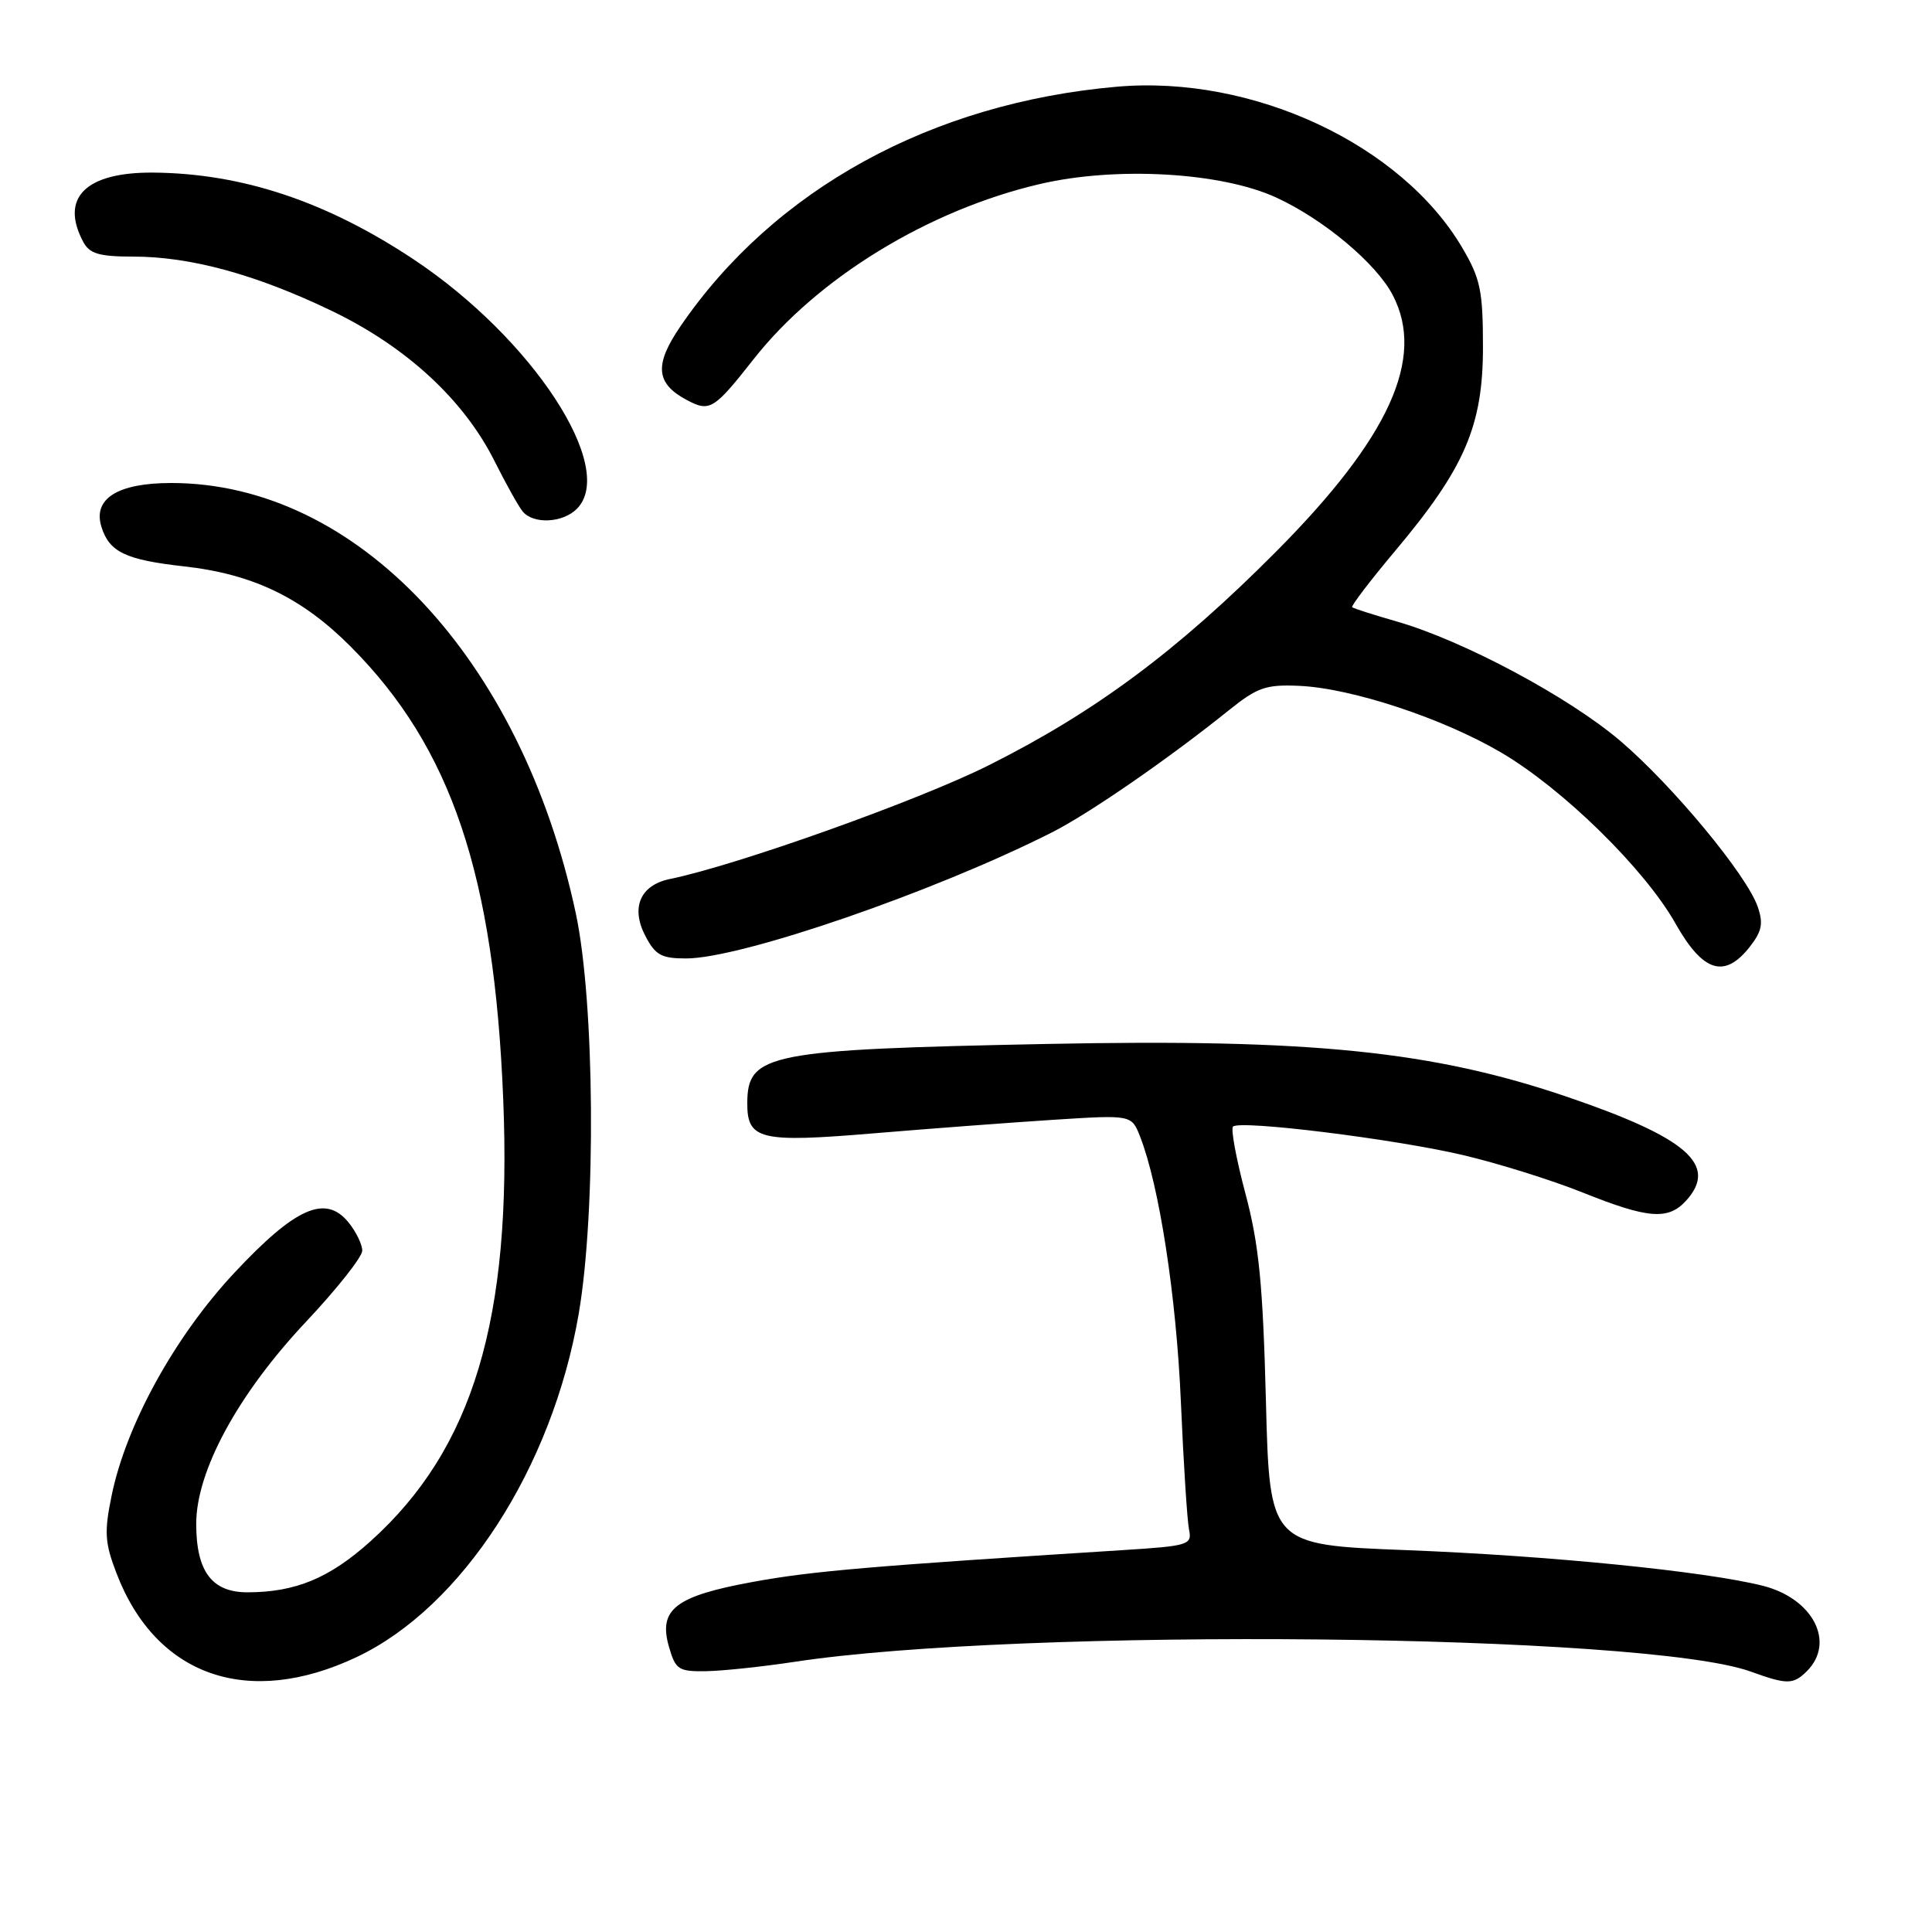 <?xml version="1.0" encoding="UTF-8" standalone="no"?>
<!DOCTYPE svg PUBLIC "-//W3C//DTD SVG 1.1//EN" "http://www.w3.org/Graphics/SVG/1.1/DTD/svg11.dtd" >
<svg xmlns="http://www.w3.org/2000/svg" xmlns:xlink="http://www.w3.org/1999/xlink" version="1.1" viewBox="0 0 256 256">
 <g >
 <path fill="currentColor"
d=" M 47.26 219.57 C 61.24 212.96 73.17 194.51 76.68 174.10 C 79.01 160.51 78.81 132.75 76.29 120.99 C 69.06 87.20 47.24 64.00 22.69 64.00 C 15.57 64.00 12.26 66.09 13.45 69.84 C 14.50 73.16 16.65 74.18 24.40 75.05 C 33.53 76.07 40.00 79.19 46.47 85.68 C 59.81 99.07 65.48 115.88 66.68 145.68 C 67.86 174.78 62.68 192.01 49.09 204.23 C 43.65 209.12 39.16 210.98 32.81 210.99 C 28.08 211.00 26.00 208.23 26.00 201.91 C 26.00 194.91 31.54 184.71 40.56 175.13 C 44.65 170.78 48.00 166.55 48.00 165.72 C 48.00 164.90 47.19 163.22 46.19 161.99 C 43.14 158.22 39.15 159.99 31.03 168.68 C 23.17 177.09 16.73 188.77 14.80 198.13 C 13.80 202.99 13.88 204.40 15.42 208.42 C 20.64 222.11 32.86 226.38 47.26 219.57 Z  M 239.43 221.43 C 243.24 217.61 240.23 211.80 233.57 210.12 C 225.94 208.20 205.23 206.13 186.30 205.40 C 168.23 204.70 168.23 204.70 167.74 185.60 C 167.34 170.19 166.82 164.89 165.03 158.17 C 163.81 153.59 163.07 149.59 163.38 149.28 C 164.28 148.38 184.71 150.91 193.84 153.05 C 198.43 154.13 205.55 156.35 209.67 158.00 C 218.40 161.50 221.05 161.71 223.43 159.08 C 227.68 154.38 223.59 150.78 207.81 145.39 C 189.90 139.27 173.76 137.62 138.68 138.33 C 101.78 139.07 99.05 139.61 99.02 146.13 C 98.99 151.03 100.68 151.44 115.80 150.17 C 123.33 149.54 134.10 148.73 139.72 148.37 C 149.94 147.72 149.94 147.72 151.07 150.61 C 153.61 157.10 155.87 171.78 156.47 185.71 C 156.82 193.85 157.31 201.47 157.55 202.66 C 157.97 204.71 157.55 204.84 148.75 205.40 C 115.31 207.52 107.57 208.18 99.82 209.60 C 89.46 211.49 87.20 213.24 88.65 218.24 C 89.51 221.23 89.92 221.50 93.55 221.44 C 95.72 221.41 100.97 220.85 105.22 220.21 C 135.39 215.61 218.08 216.45 232.00 221.50 C 236.81 223.24 237.62 223.23 239.43 221.43 Z  M 231.86 125.45 C 233.47 123.40 233.67 122.36 232.90 120.13 C 231.42 115.90 221.67 104.13 214.72 98.19 C 207.88 92.36 193.93 84.90 185.14 82.37 C 182.04 81.48 179.35 80.62 179.17 80.46 C 178.99 80.30 181.58 76.91 184.92 72.93 C 194.10 62.00 196.50 56.41 196.50 46.00 C 196.50 38.54 196.17 36.93 193.77 32.85 C 185.69 19.12 165.99 9.92 148.00 11.49 C 123.42 13.64 102.57 25.08 90.16 43.24 C 86.68 48.33 86.88 50.79 90.96 52.98 C 94.05 54.63 94.57 54.31 99.86 47.59 C 108.31 36.84 123.00 27.84 137.77 24.39 C 147.87 22.02 161.85 22.82 169.12 26.18 C 175.42 29.08 182.40 34.94 184.56 39.13 C 188.89 47.48 184.08 58.02 169.06 73.12 C 155.99 86.26 145.09 94.36 130.96 101.43 C 121.65 106.09 97.65 114.65 88.78 116.47 C 84.85 117.27 83.55 120.24 85.50 123.99 C 86.82 126.55 87.63 127.00 90.91 127.00 C 98.21 127.00 123.78 118.19 139.38 110.30 C 144.30 107.82 154.85 100.53 162.82 94.12 C 166.62 91.07 167.74 90.68 172.19 90.88 C 179.14 91.20 191.21 95.19 198.92 99.72 C 207.13 104.55 217.94 115.15 222.01 122.37 C 225.66 128.83 228.50 129.72 231.86 125.45 Z  M 76.43 67.43 C 81.81 62.04 70.57 44.85 54.81 34.37 C 43.25 26.69 32.06 22.96 20.27 22.87 C 11.34 22.81 7.91 26.22 11.04 32.07 C 11.87 33.62 13.16 34.00 17.64 34.00 C 25.25 34.00 33.90 36.36 43.93 41.18 C 53.82 45.93 61.44 52.95 65.52 61.08 C 67.01 64.06 68.69 67.06 69.24 67.75 C 70.64 69.49 74.54 69.31 76.43 67.43 Z "/>
</g>
</svg>